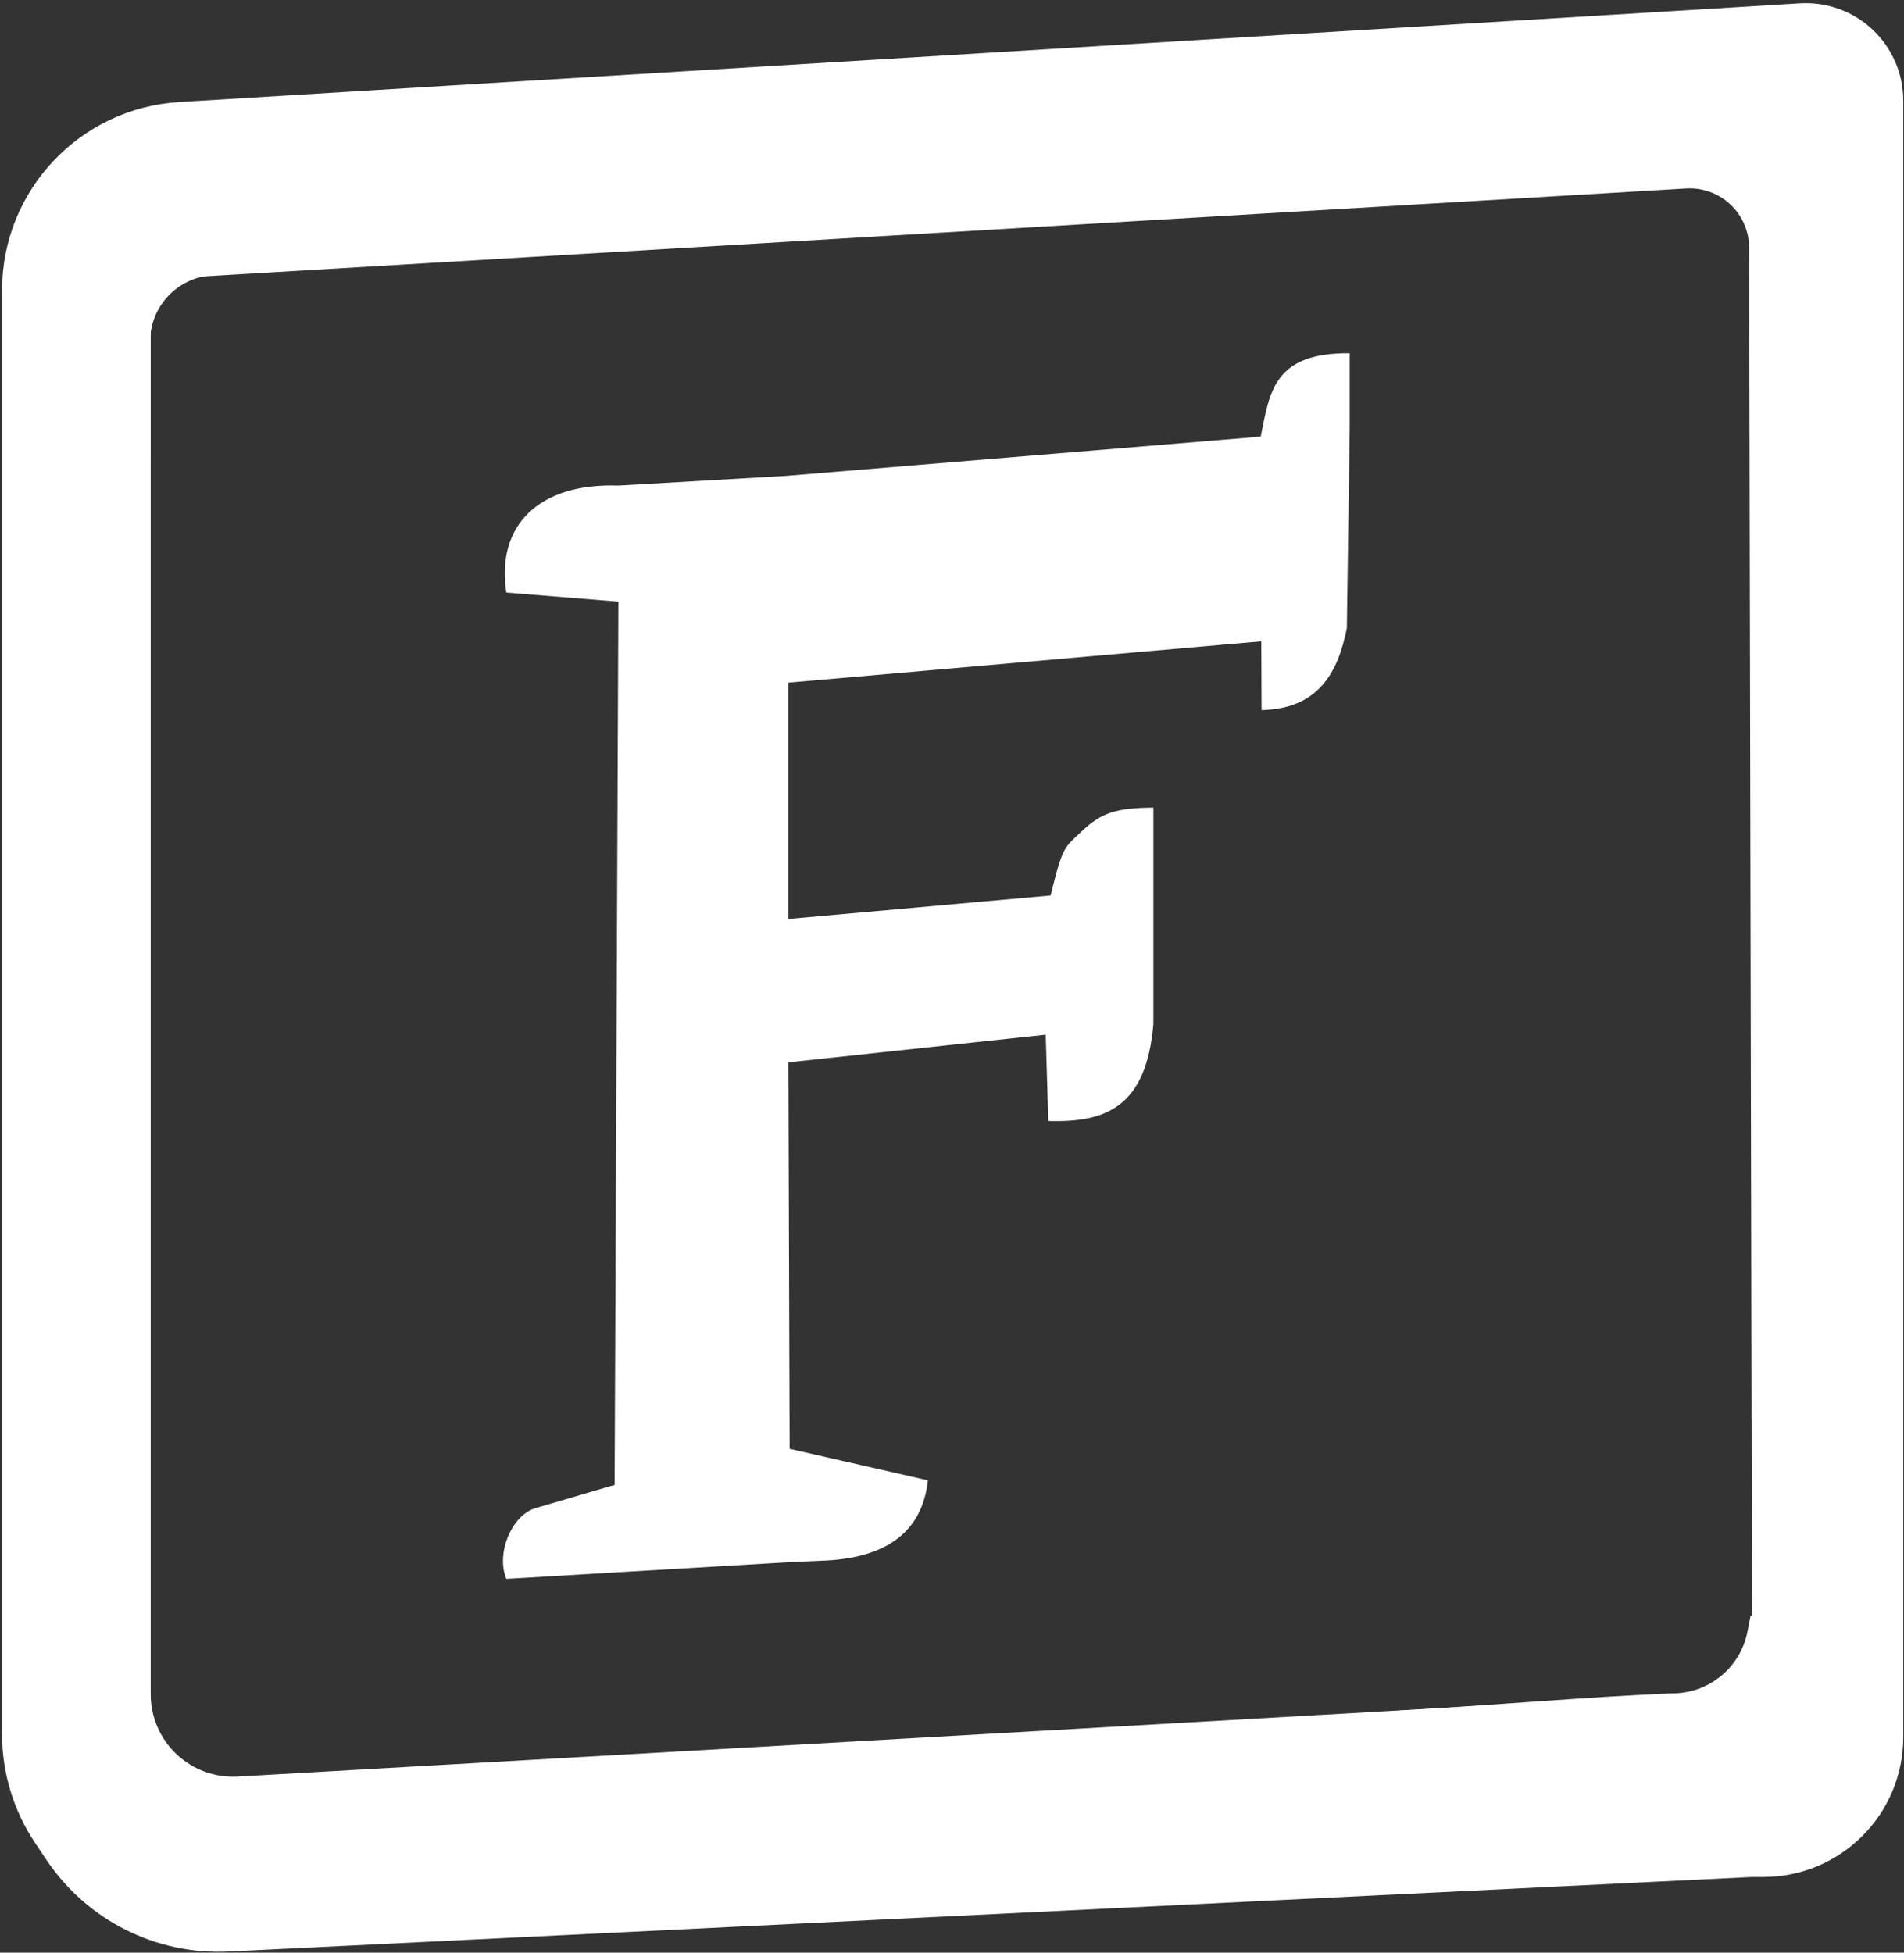 <svg width="590" height="605" viewBox="0 0 590 605" fill="none" xmlns="http://www.w3.org/2000/svg">
<rect x="0" y="0" width="590" height="605" fill="#333333" stroke="none"/>
<path fill-rule="evenodd" clip-rule="evenodd" d="M243.611 147.443L191.59 150.451C167.038 149.593 153.656 162.779 156.91 183.609L191.622 186.402L190.455 460.08L165.856 467.29C158.428 469.598 153.63 481.489 156.919 489.187L190.34 487.207L244.791 483.996L254.383 483.574C273.9 482.966 285.728 475.225 287.53 458.658L244.686 448.897L244.301 329.15L324.042 320.582L324.836 347.317C342.872 347.869 355.221 342.899 357.405 317.298V250.22C346.134 250.323 341.392 251.681 335.186 257.579C329.804 262.694 329.33 261.939 325.572 277.437L244.301 284.728V211.505L390.836 198.704L390.928 220.012C408.585 219.586 414.578 208.4 417.351 194.644L418.232 133.095V109.448C394.301 109.24 393.456 121.863 390.652 135.28L243.611 147.443Z" fill="white"/>
<path fill-rule="evenodd" clip-rule="evenodd" d="M589.777 31.171C589.777 22.845 586.339 14.889 580.275 9.183C574.211 3.478 566.061 0.53 557.751 1.036C461.875 6.875 176.318 24.265 55.541 31.621C24.686 33.5 0.624 59.072 0.624 89.984C0.624 204.908 0.624 465.715 0.624 537.258C0.624 549.286 4.202 561.043 10.901 571.032C12.044 572.735 13.234 574.51 14.447 576.317C26.972 594.991 48.364 605.738 70.82 604.639C186.989 598.956 542.928 581.546 542.928 581.546V523.729C542.928 523.729 177.111 544.544 73.659 550.43C66.653 550.829 59.792 548.324 54.691 543.505C49.59 538.686 46.699 531.979 46.699 524.962V57.239V86.601C46.699 86.601 430.843 63.827 522.508 58.393C527.567 58.094 532.526 59.891 536.217 63.363C539.908 66.835 542.006 71.674 542.017 76.742C542.199 164.364 542.928 517.367 542.928 517.367V581.546H546.445C570.377 581.546 589.777 562.146 589.777 538.216V31.171Z" fill="white"/>
<path fill-rule="evenodd" clip-rule="evenodd" d="M46.508 55.444L20.995 66.889L46.508 142.905V105.83C46.508 94.938 54.996 85.933 65.869 85.289C88.743 83.936 123.727 81.866 123.727 81.866L116.913 40.168C116.913 40.168 81.258 42.387 62.152 43.575C55.023 44.019 48.856 48.698 46.508 55.444Z" fill="white"/>
<path fill-rule="evenodd" clip-rule="evenodd" d="M541.479 505.605C539.251 516.826 529.315 524.849 517.876 524.662C494.217 525.601 458.459 528.633 431.817 530.115L567.825 565.551L546.075 501.584L542.48 500.564C542.48 500.564 542.065 502.657 541.479 505.605Z" fill="white"/>
</svg>
